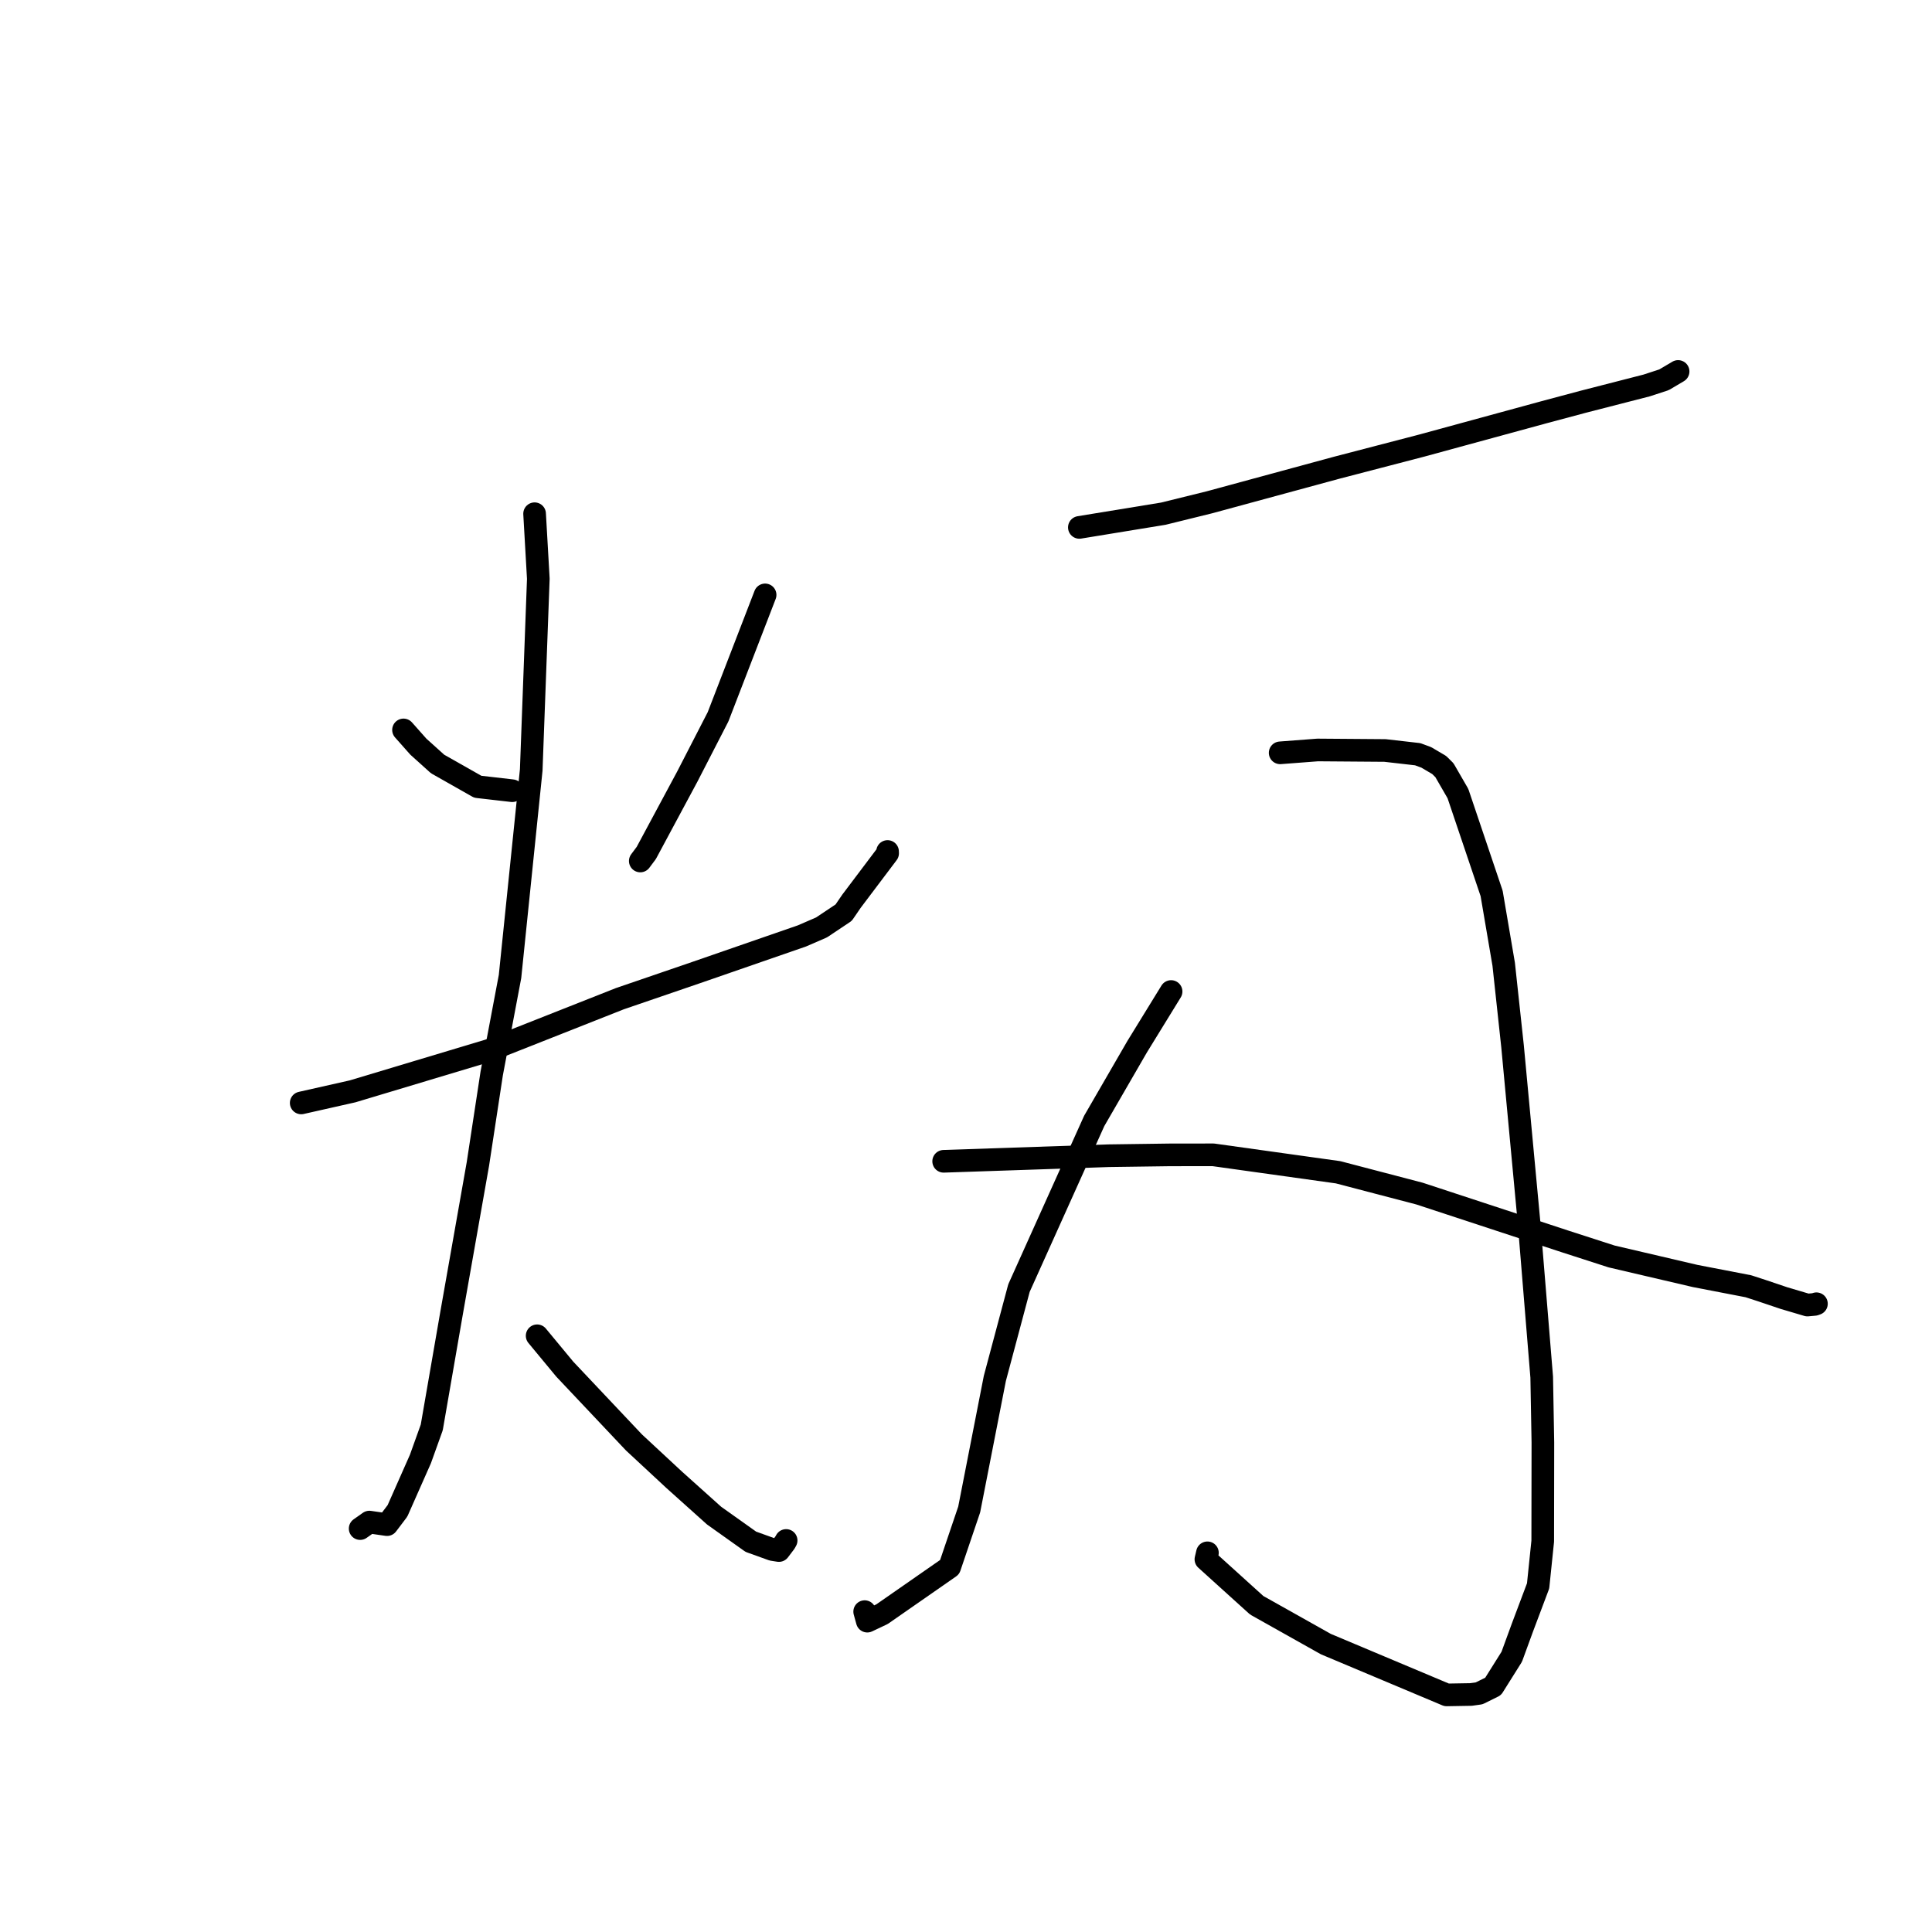 <?xml version="1.0" standalone="no"?>
    <svg width="256" height="256" xmlns="http://www.w3.org/2000/svg" version="1.1">
    <polyline stroke="black" stroke-width="3" stroke-linecap="round" fill="transparent" stroke-linejoin="round" points="53.467 96.718 55.436 98.938 57.979 101.23 63.306 104.249 67.462 104.726 67.873 104.774 " />
        <polyline stroke="black" stroke-width="3" stroke-linecap="round" fill="transparent" stroke-linejoin="round" points="101.381 78.826 95.143 94.986 91.077 102.89 85.636 113.022 84.841 114.086 " />
        <polyline stroke="black" stroke-width="3" stroke-linecap="round" fill="transparent" stroke-linejoin="round" points="39.911 146.144 46.723 144.609 64.811 139.175 82.145 132.327 92.212 128.88 106.266 124.013 108.86 122.888 111.792 120.928 112.833 119.408 117.615 113.067 117.606 112.828 " />
        <polyline stroke="black" stroke-width="3" stroke-linecap="round" fill="transparent" stroke-linejoin="round" points="70.837 68.072 71.33 76.69 70.39 102.033 67.581 129.387 65.153 142.243 63.324 154.234 59.831 174.016 57.21 189.141 55.705 193.334 52.667 200.197 51.285 202.022 48.942 201.684 47.854 202.452 47.722 202.545 " />
        <polyline stroke="black" stroke-width="3" stroke-linecap="round" fill="transparent" stroke-linejoin="round" points="71.174 176.997 74.836 181.42 84.002 191.13 89.356 196.103 94.622 200.828 99.491 204.29 102.355 205.321 103.211 205.455 104.001 204.413 104.167 204.119 " />
        <polyline stroke="black" stroke-width="3" stroke-linecap="round" fill="transparent" stroke-linejoin="round" points="143.02 69.884 154.145 68.065 160.213 66.568 177.076 61.988 188.381 59.044 204.435 54.665 209.728 53.249 218.189 51.076 220.489 50.324 222.291 49.261 222.353 49.223 222.358 49.22 " />
        <polyline stroke="black" stroke-width="3" stroke-linecap="round" fill="transparent" stroke-linejoin="round" points="155.176 131.38 150.674 138.7 144.987 148.531 135.017 170.683 131.823 182.642 128.423 200.013 125.834 207.653 116.876 213.885 114.922 214.811 114.578 213.564 114.574 213.55 " />
        <polyline stroke="black" stroke-width="3" stroke-linecap="round" fill="transparent" stroke-linejoin="round" points="169.627 99.754 174.597 99.375 183.521 99.443 187.853 99.939 188.994 100.36 190.707 101.372 191.396 102.058 193.183 105.152 197.648 118.381 199.247 127.768 200.419 138.626 202.615 162.097 204.285 182.481 204.44 191.15 204.42 204.21 203.808 210.136 201.734 215.645 200.314 219.53 197.846 223.461 195.998 224.375 194.906 224.528 191.692 224.583 175.682 217.851 166.522 212.708 159.789 206.617 159.99 205.757 " />
        <polyline stroke="black" stroke-width="3" stroke-linecap="round" fill="transparent" stroke-linejoin="round" points="125.04 153.878 146.927 153.138 155.013 153.027 160.761 153.02 177.301 155.332 188.097 158.158 207.381 164.496 213.542 166.486 224.623 169.075 231.674 170.436 233.474 171.023 236.394 172.007 239.496 172.925 240.446 172.839 240.656 172.765 240.687 172.754 " />
        </svg>
